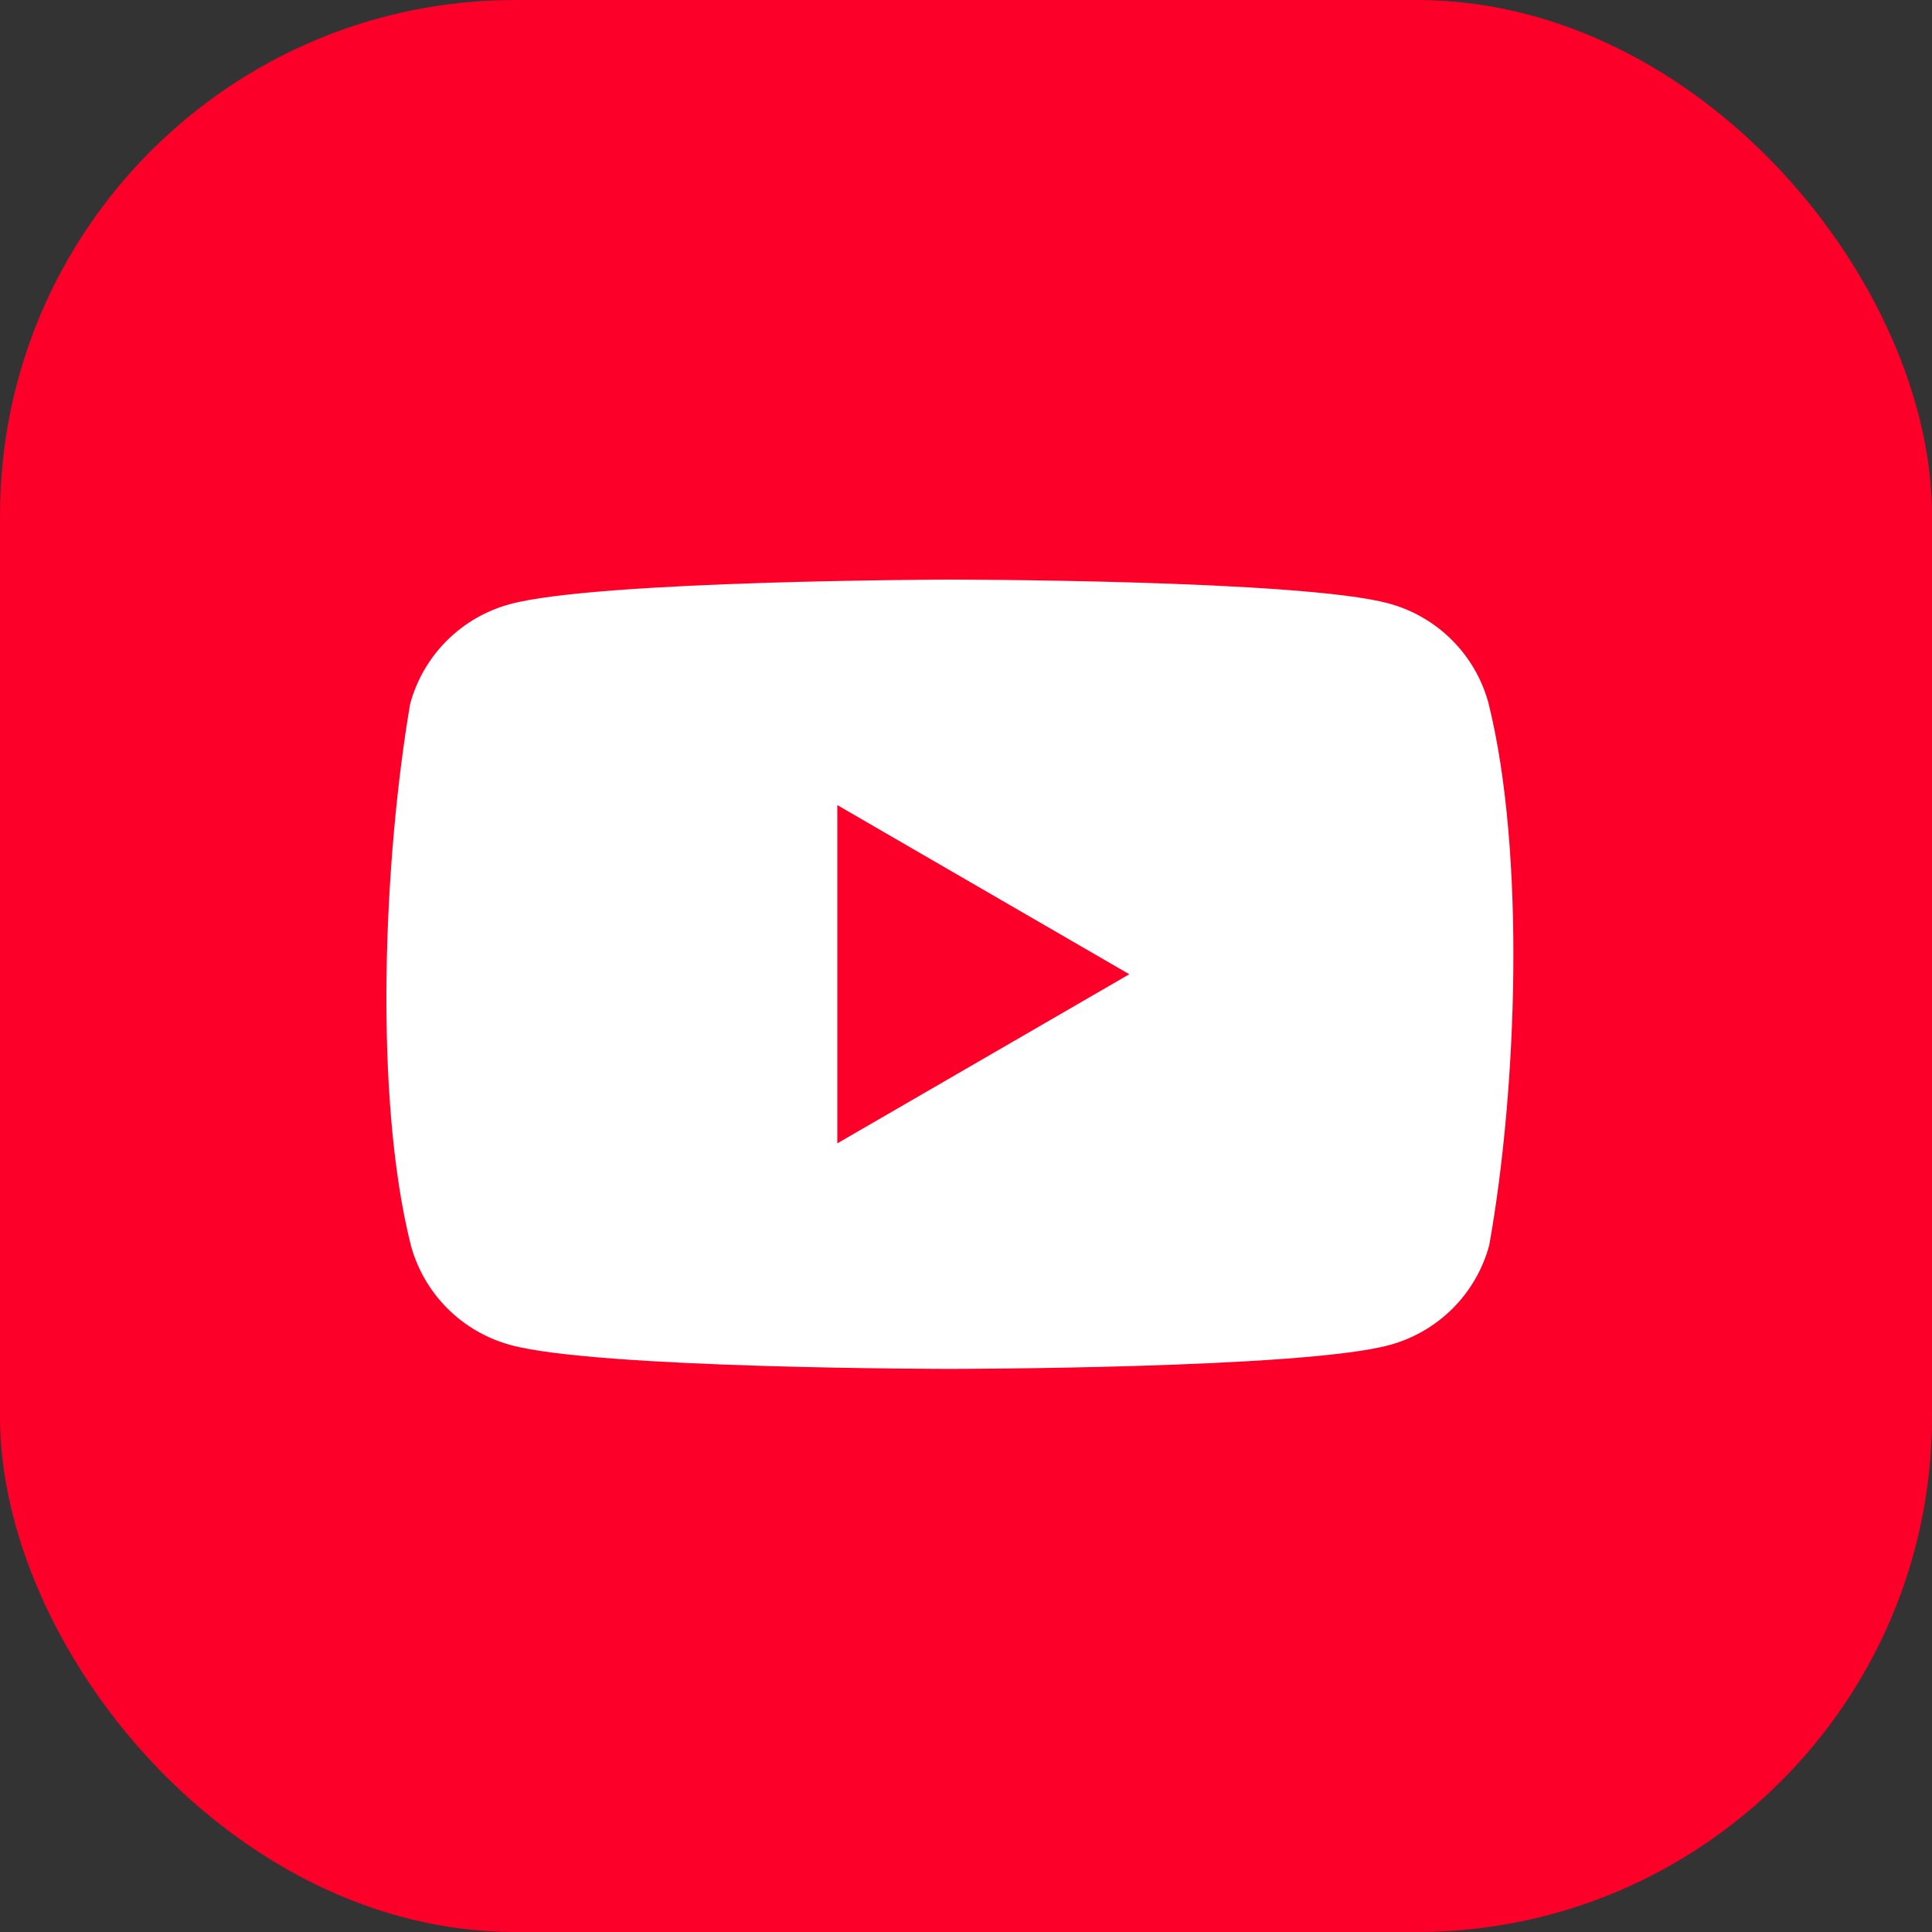 <svg width="60" height="60" viewBox="0 0 60 60" fill="none" xmlns="http://www.w3.org/2000/svg">
<rect x="0" y="0" width="60" height="60" fill="#333333" stroke="none"/>
<rect width="60" height="60" rx="16" fill="#FD002A"/>
<g clip-path="url(#clip0_1_365)">
<path d="M46.227 21.838C46.026 21.096 45.635 20.42 45.091 19.877C44.548 19.333 43.871 18.942 43.13 18.741C40.413 18 29.482 18 29.482 18C29.482 18 18.55 18.022 15.834 18.763C15.092 18.964 14.416 19.356 13.873 19.899C13.329 20.443 12.938 21.119 12.737 21.861C11.915 26.687 11.597 34.04 12.759 38.673C12.96 39.415 13.352 40.092 13.895 40.635C14.439 41.178 15.115 41.57 15.857 41.771C18.573 42.512 29.505 42.512 29.505 42.512C29.505 42.512 40.436 42.512 43.152 41.771C43.894 41.57 44.57 41.178 45.114 40.635C45.657 40.092 46.049 39.415 46.249 38.673C47.116 33.84 47.383 26.491 46.227 21.838Z" fill="white"/>
<path d="M26.003 35.508L35.071 30.256L26.003 25.003V35.508Z" fill="#FD002A"/>
</g>
<defs>
<clipPath id="clip0_1_365">
<rect width="35" height="24.609" fill="white" transform="translate(12 18)"/>
</clipPath>
</defs>
</svg>
